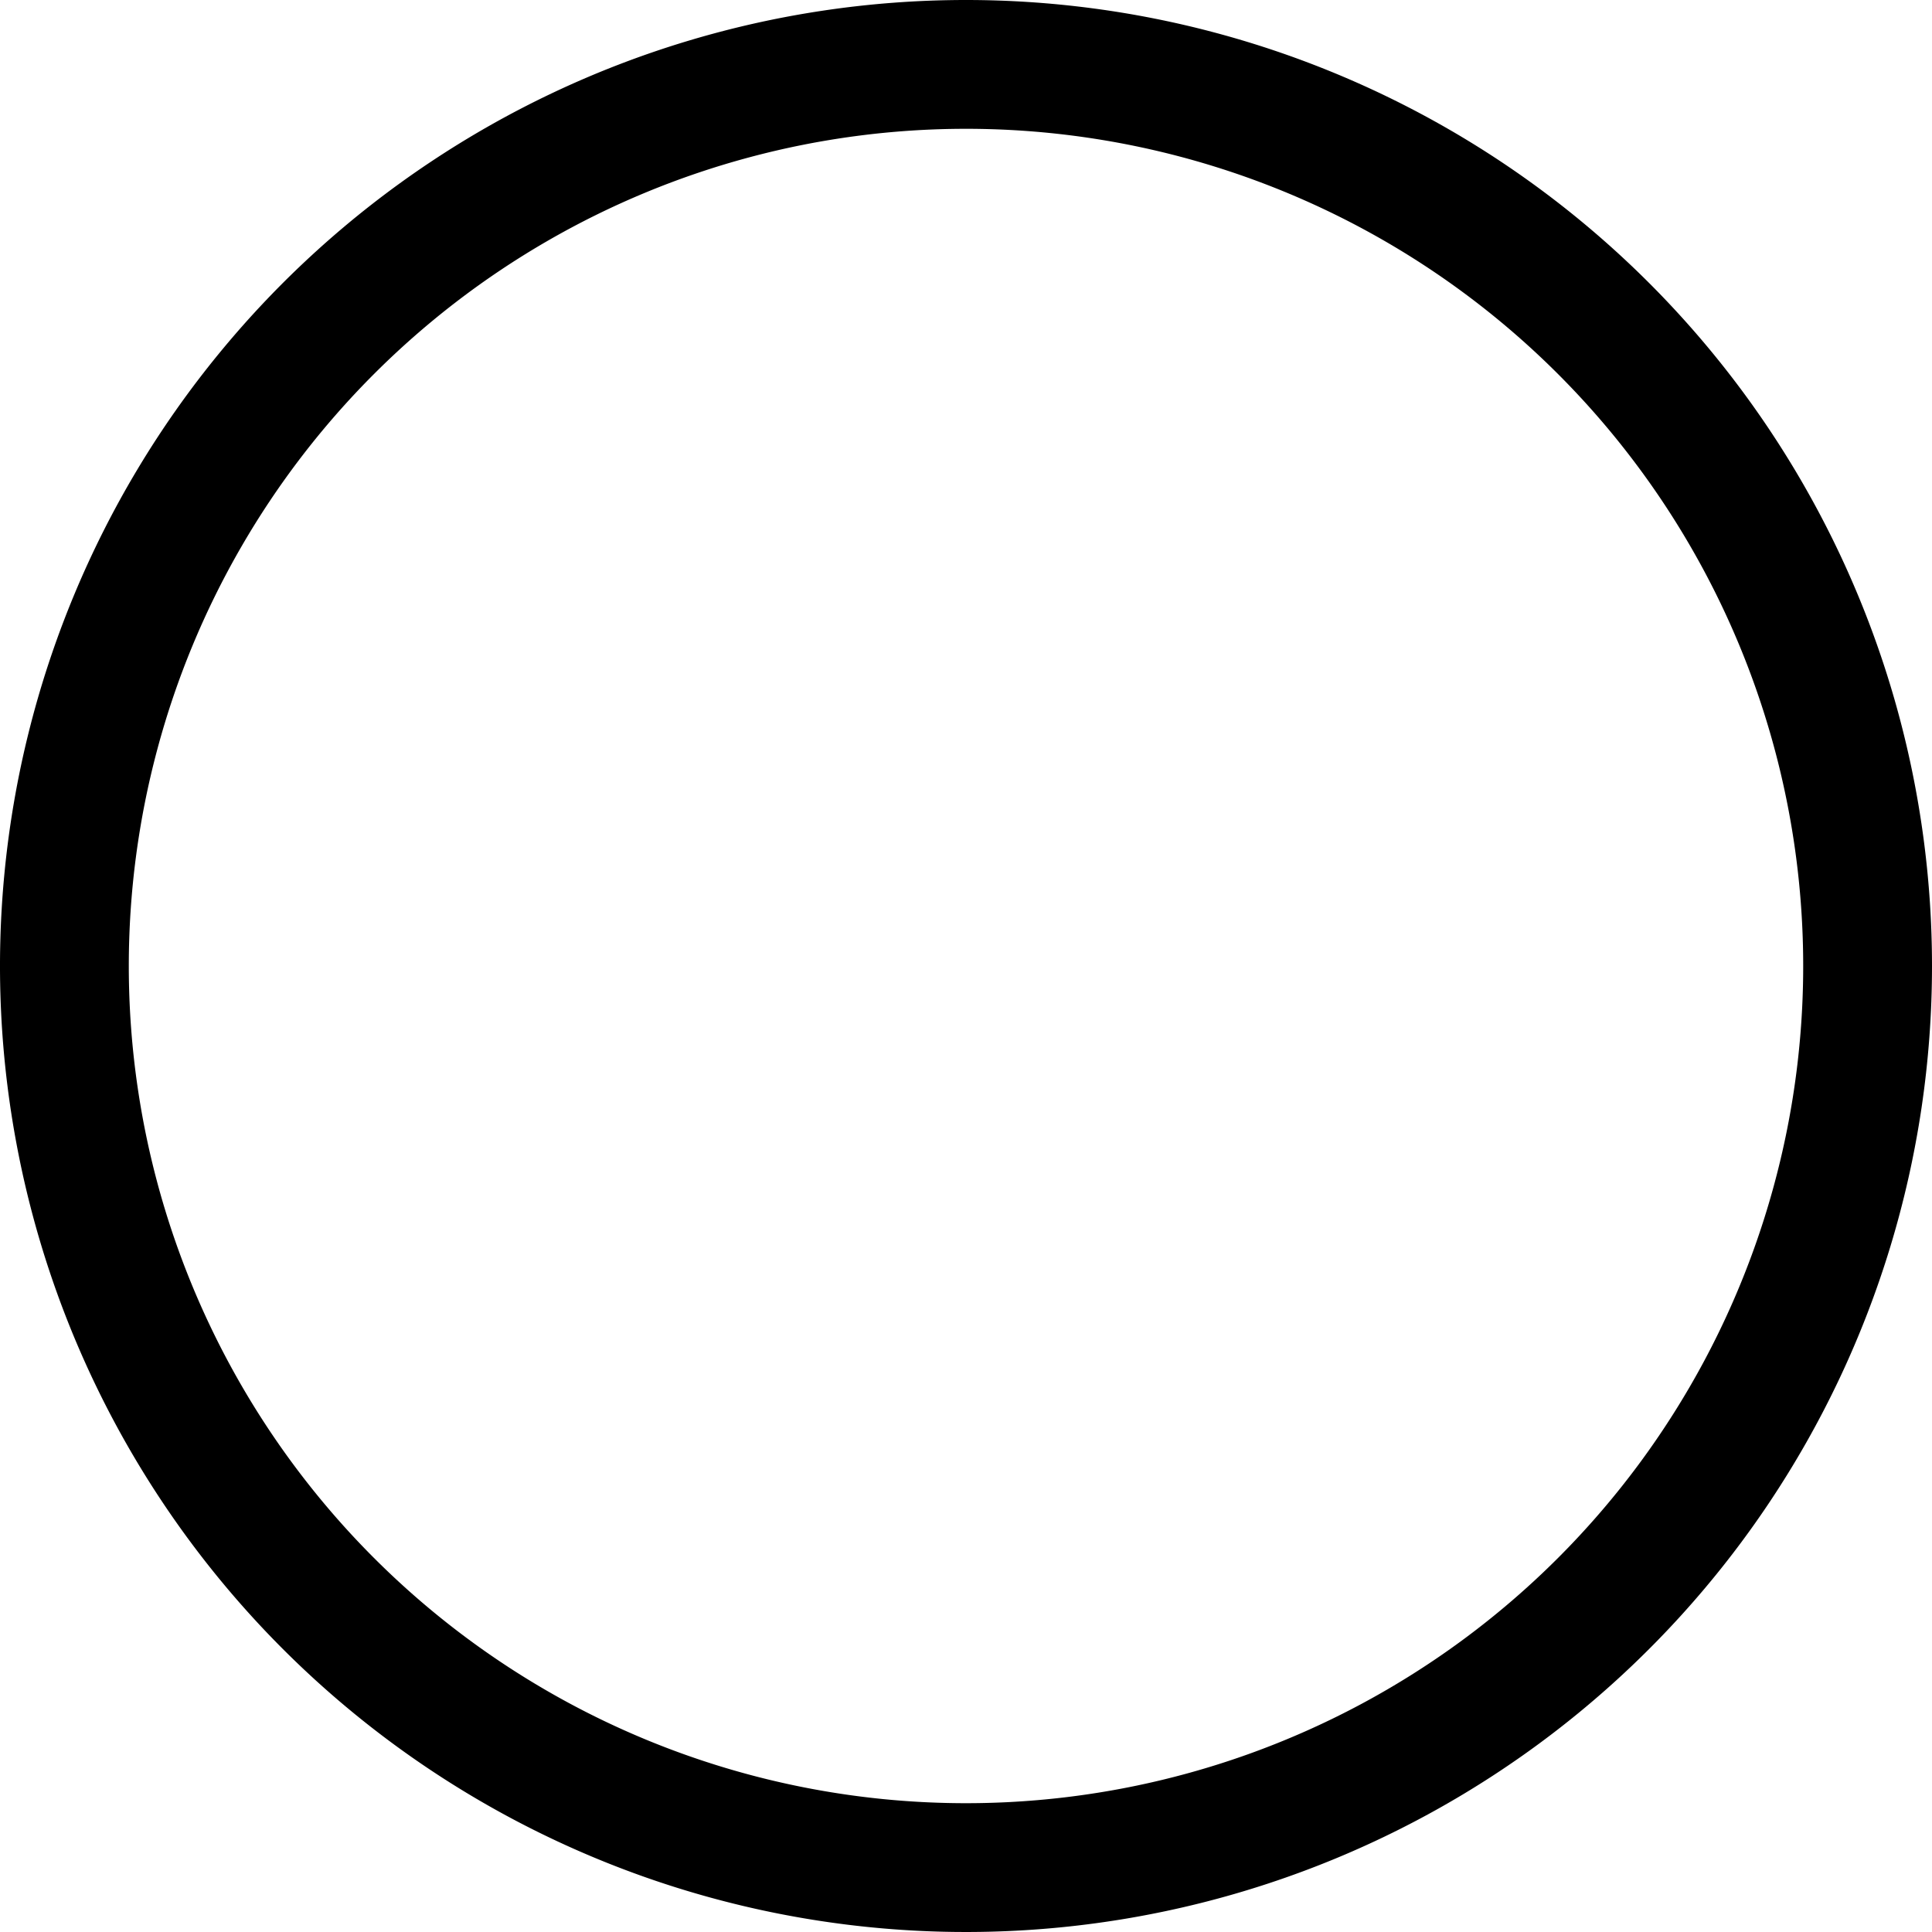 <svg xmlns="http://www.w3.org/2000/svg" viewBox="0 0 60 60"><path class="cls-1" d="M30 4A26 26 0 1 1 4 30 26 26 0 0 1 30 4m0-4a30 30 0 1 0 30 30A30 30 0 0 0 30 0z"/><path class="cls-2" d="M29.5 13v34M13 30h34"/></svg>